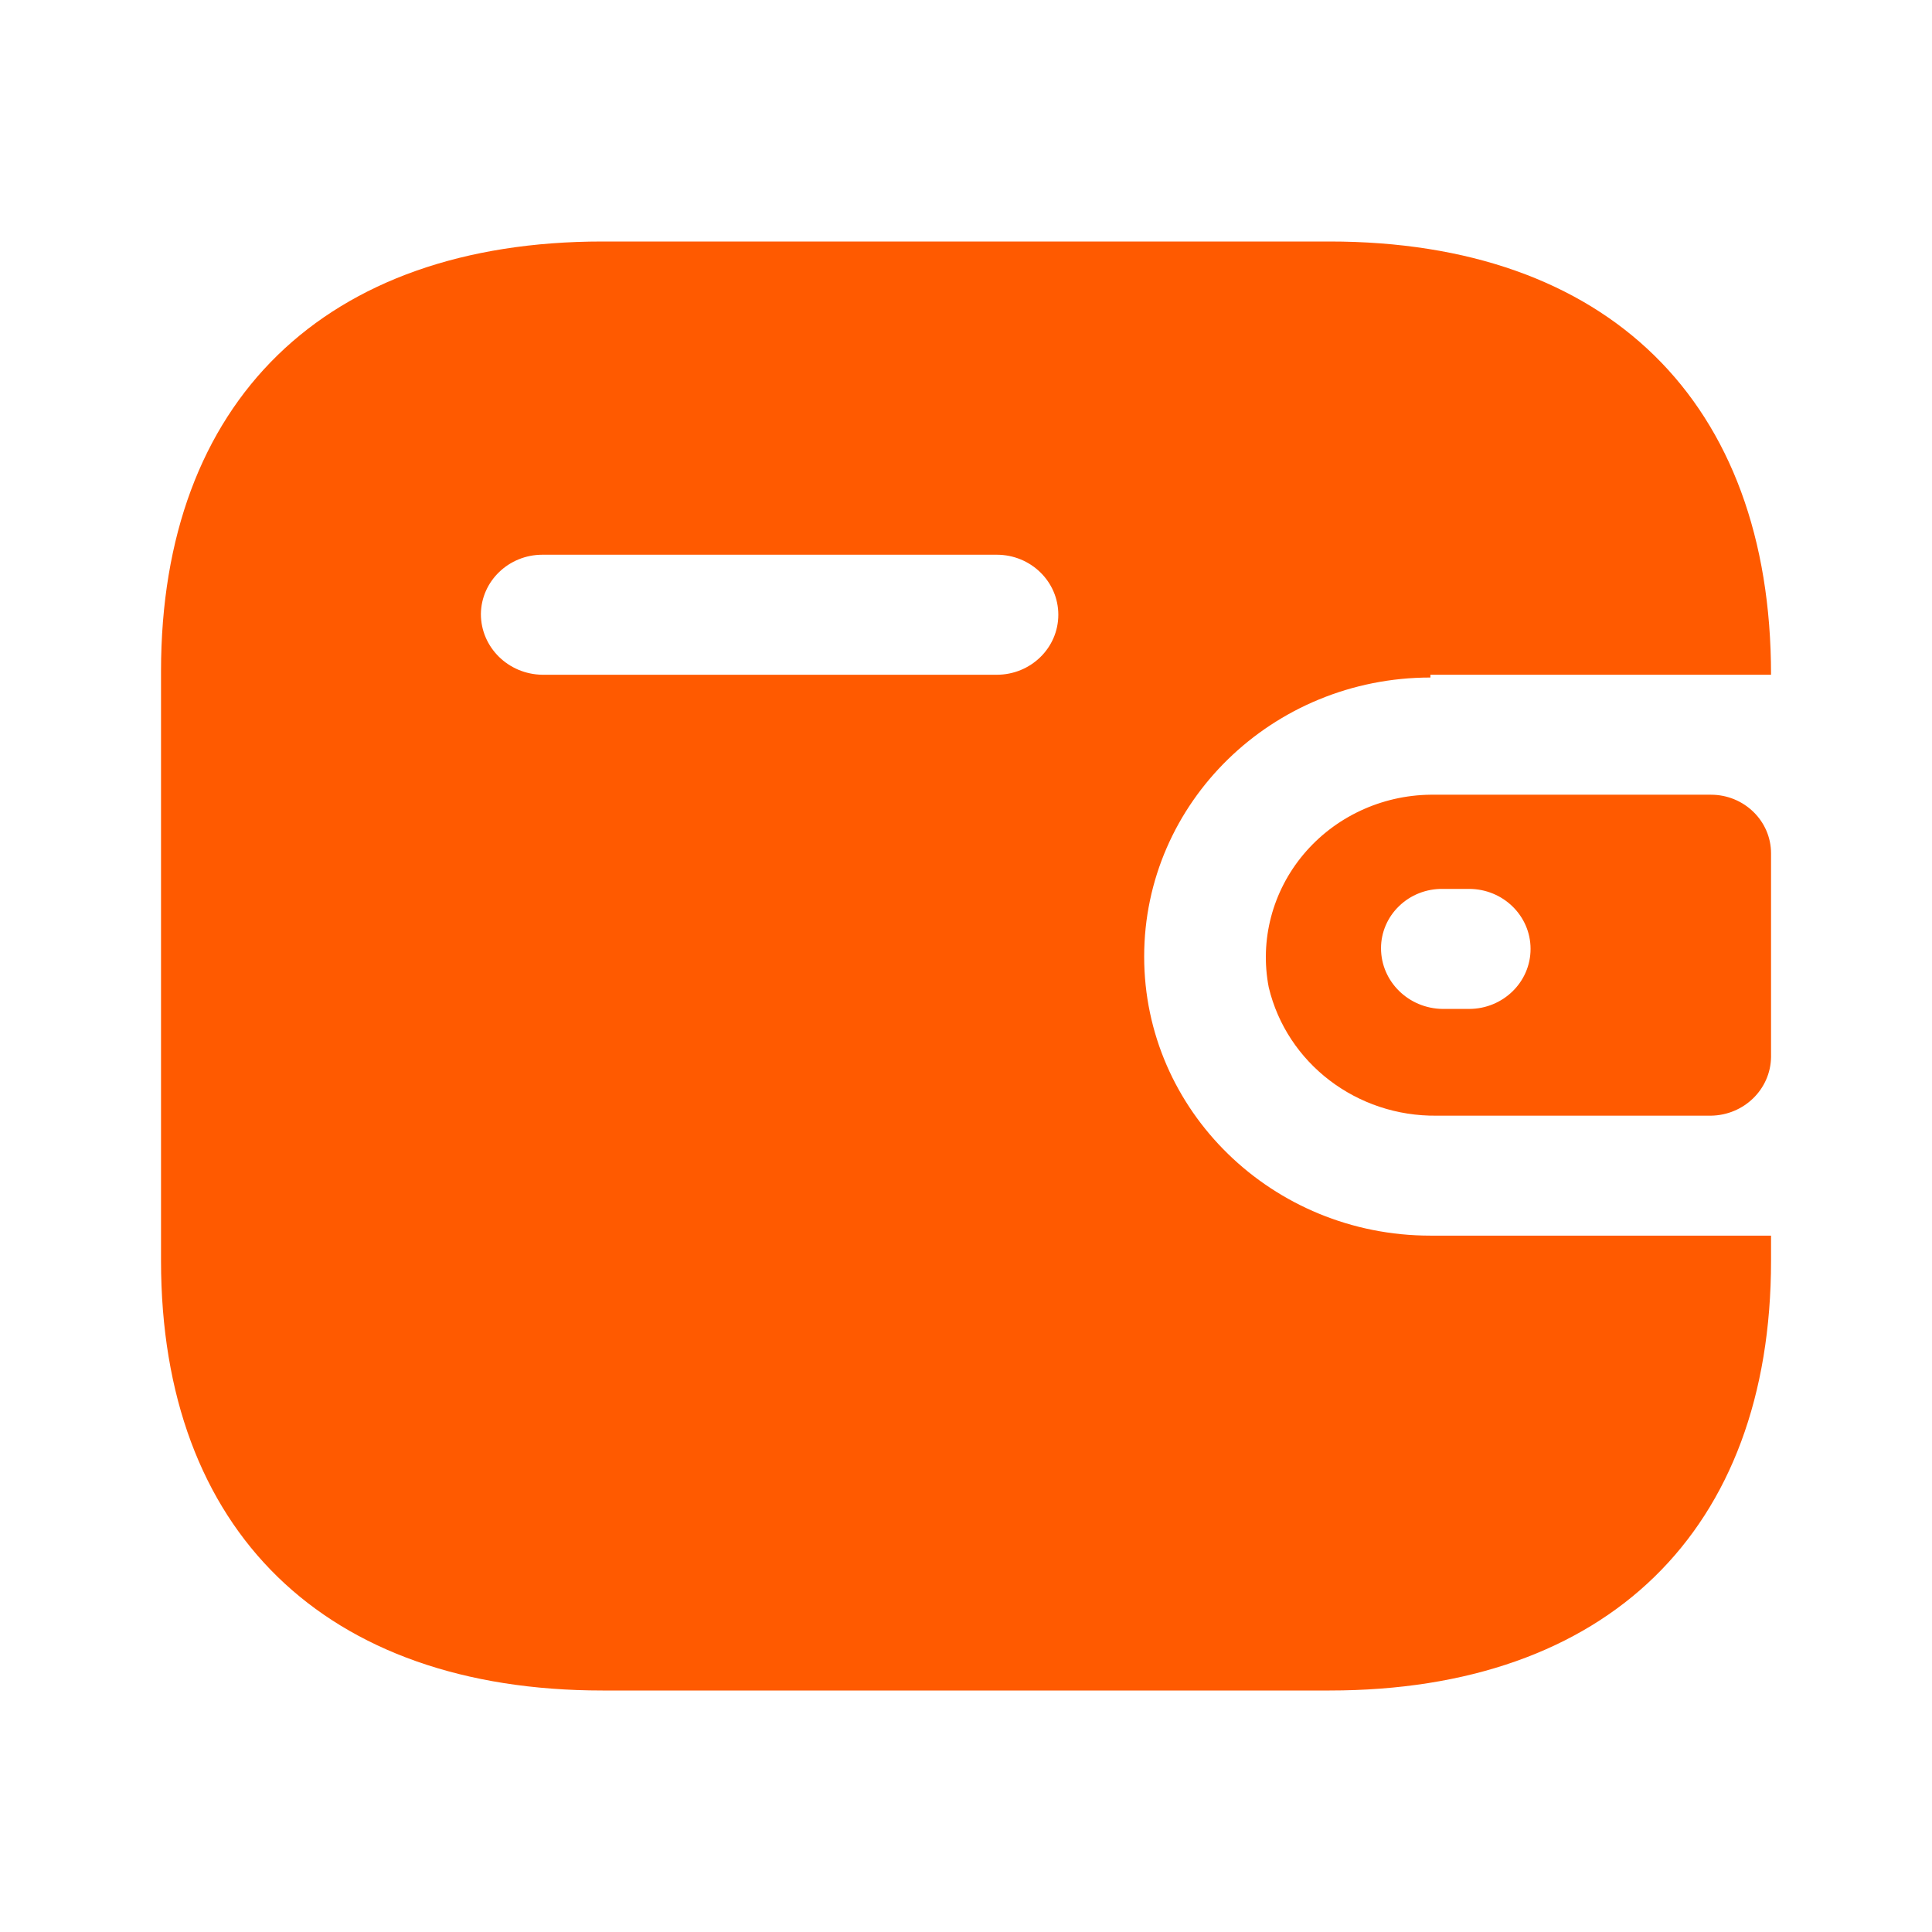 <svg viewBox="0 0 32 32" fill="none" xmlns="http://www.w3.org/2000/svg">
<path fill-rule="evenodd" clip-rule="evenodd" d="M23.692 11.176H29.334C29.334 6.646 26.62 4 22.021 4H9.98C5.381 4 2.667 6.646 2.667 11.118V20.882C2.667 25.354 5.381 28 9.98 28H22.021C26.62 28 29.334 25.354 29.334 20.882V20.466H23.692C21.074 20.466 18.951 18.397 18.951 15.844C18.951 13.291 21.074 11.222 23.692 11.222V11.176ZM23.692 13.163H28.338C28.888 13.163 29.334 13.598 29.334 14.134V17.508C29.327 18.041 28.885 18.472 28.338 18.479H23.799C22.473 18.496 21.314 17.611 21.014 16.352C20.863 15.571 21.075 14.765 21.591 14.15C22.108 13.534 22.877 13.173 23.692 13.163ZM23.894 16.711H24.332C24.895 16.711 25.351 16.266 25.351 15.717C25.351 15.168 24.895 14.723 24.332 14.723H23.894C23.624 14.72 23.365 14.822 23.174 15.007C22.982 15.191 22.874 15.443 22.874 15.705C22.874 16.256 23.329 16.704 23.894 16.711ZM8.984 11.176H16.51C17.073 11.176 17.529 10.731 17.529 10.182C17.529 9.633 17.073 9.188 16.51 9.188H8.984C8.426 9.188 7.971 9.626 7.965 10.17C7.965 10.721 8.419 11.169 8.984 11.176Z" fill="#FF5A00"/>
</svg>

